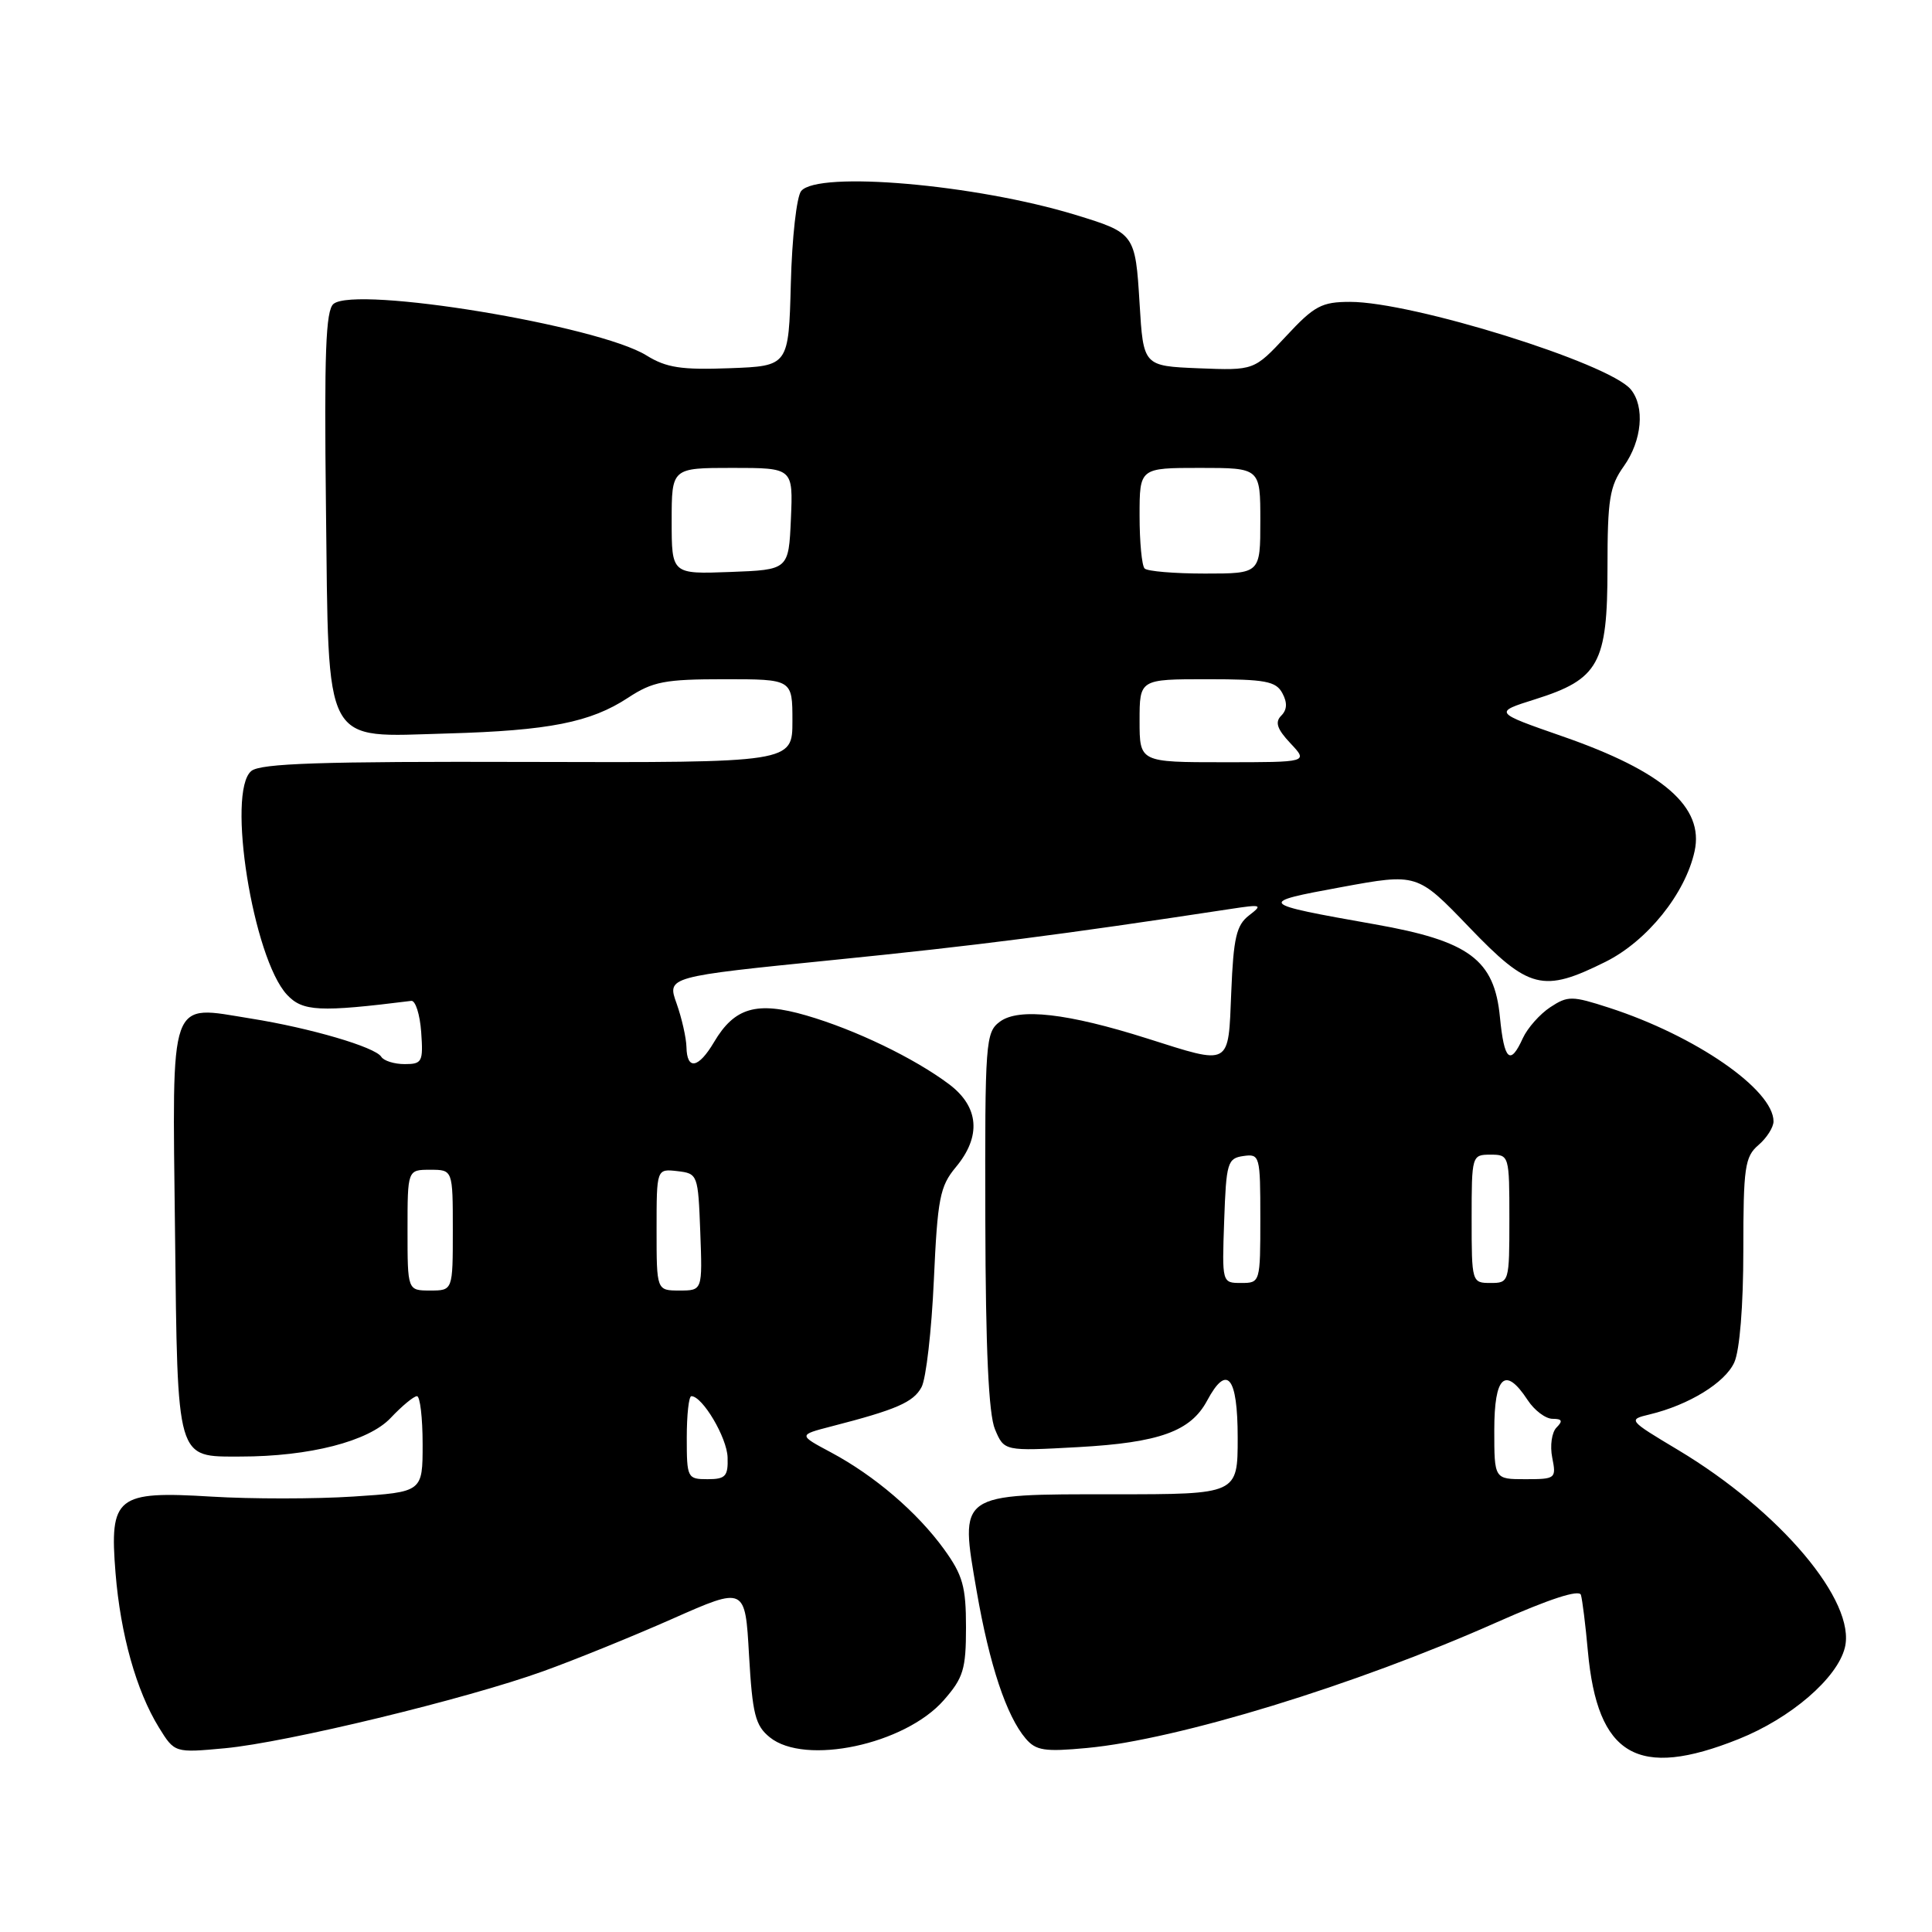 <?xml version="1.0" encoding="UTF-8" standalone="no"?>
<!DOCTYPE svg PUBLIC "-//W3C//DTD SVG 1.1//EN" "http://www.w3.org/Graphics/SVG/1.1/DTD/svg11.dtd" >
<svg xmlns="http://www.w3.org/2000/svg" xmlns:xlink="http://www.w3.org/1999/xlink" version="1.1" viewBox="0 0 256 256">
 <g >
 <path fill="currentColor"
d=" M 230.39 230.43 C 237.29 227.67 243.44 222.38 244.45 218.33 C 245.99 212.22 235.87 200.22 222.34 192.12 C 215.74 188.17 215.69 188.11 218.58 187.42 C 223.78 186.17 228.58 183.22 229.80 180.53 C 230.52 178.95 231.00 173.04 231.00 165.68 C 231.00 154.68 231.20 153.27 233.00 151.73 C 234.10 150.79 235.00 149.37 235.00 148.59 C 235.00 144.39 224.67 137.24 213.21 133.53 C 208.30 131.94 207.75 131.93 205.42 133.46 C 204.04 134.37 202.41 136.21 201.79 137.55 C 200.11 141.26 199.31 140.53 198.75 134.79 C 198.02 127.15 194.69 124.68 182.14 122.47 C 166.61 119.72 166.51 119.61 177.73 117.55 C 187.79 115.70 187.79 115.70 194.66 122.85 C 202.59 131.11 204.44 131.58 212.75 127.44 C 218.26 124.69 223.31 118.42 224.54 112.80 C 225.83 106.94 220.40 102.21 207.04 97.57 C 197.91 94.39 197.91 94.39 203.41 92.66 C 211.86 90.00 213.00 87.93 213.00 75.27 C 213.00 66.14 213.28 64.42 215.17 61.77 C 217.58 58.37 217.98 53.89 216.08 51.59 C 213.18 48.11 187.19 40.00 178.90 40.00 C 175.13 40.00 174.15 40.52 170.41 44.55 C 166.17 49.09 166.17 49.09 158.84 48.80 C 151.50 48.50 151.50 48.50 151.00 40.21 C 150.44 30.98 150.36 30.87 142.50 28.47 C 129.29 24.43 108.39 22.62 106.16 25.31 C 105.56 26.03 104.94 31.54 104.79 37.56 C 104.50 48.50 104.50 48.50 96.69 48.79 C 90.29 49.03 88.29 48.73 85.65 47.09 C 79.23 43.12 47.14 37.84 44.19 40.27 C 43.16 41.12 42.95 46.79 43.19 67.15 C 43.58 99.46 42.61 97.65 59.28 97.19 C 72.74 96.81 78.26 95.72 83.23 92.45 C 86.49 90.31 88.08 90.00 95.98 90.00 C 105.00 90.00 105.00 90.00 105.00 95.53 C 105.00 101.06 105.00 101.06 69.93 100.96 C 42.52 100.88 34.53 101.15 33.30 102.16 C 30.00 104.90 33.52 126.96 38.03 131.81 C 40.11 134.03 42.32 134.14 54.50 132.62 C 55.05 132.56 55.64 134.41 55.81 136.75 C 56.09 140.70 55.94 141.00 53.62 141.00 C 52.24 141.00 50.85 140.56 50.52 140.03 C 49.72 138.74 41.09 136.21 33.23 134.96 C 22.26 133.20 22.83 131.61 23.19 163.15 C 23.54 193.83 23.30 193.00 31.86 193.00 C 40.99 193.00 48.84 190.99 51.76 187.89 C 53.26 186.30 54.83 185.00 55.25 185.00 C 55.66 185.00 56.00 187.86 56.00 191.35 C 56.00 197.70 56.00 197.70 46.82 198.30 C 41.77 198.63 33.31 198.63 28.03 198.31 C 15.42 197.54 14.49 198.29 15.31 208.45 C 15.97 216.57 18.06 224.03 21.05 228.89 C 23.14 232.27 23.14 232.27 29.82 231.65 C 37.95 230.89 61.75 225.14 72.00 221.44 C 76.12 219.96 83.83 216.83 89.12 214.49 C 98.74 210.23 98.74 210.23 99.25 219.31 C 99.70 227.14 100.08 228.65 102.00 230.20 C 106.66 233.98 119.89 231.16 125.04 225.30 C 127.65 222.33 128.00 221.19 128.00 215.62 C 128.00 210.23 127.57 208.71 125.09 205.28 C 121.54 200.38 115.89 195.54 110.11 192.45 C 105.78 190.14 105.78 190.14 110.14 189.01 C 118.80 186.78 121.03 185.81 122.11 183.80 C 122.71 182.68 123.44 176.30 123.74 169.63 C 124.23 158.80 124.54 157.20 126.64 154.67 C 130.06 150.58 129.74 146.66 125.75 143.66 C 121.13 140.20 113.34 136.44 106.83 134.55 C 100.26 132.64 97.32 133.50 94.61 138.09 C 92.55 141.57 91.02 141.85 90.96 138.75 C 90.93 137.51 90.34 134.91 89.65 132.96 C 88.38 129.42 88.38 129.42 110.44 127.20 C 129.45 125.29 140.59 123.86 163.00 120.45 C 167.19 119.81 167.36 119.87 165.50 121.30 C 163.83 122.58 163.44 124.27 163.15 131.42 C 162.74 141.40 163.20 141.15 152.00 137.60 C 141.46 134.26 135.01 133.52 132.50 135.37 C 130.59 136.78 130.50 137.97 130.56 161.67 C 130.60 178.81 131.00 187.40 131.84 189.39 C 133.06 192.29 133.06 192.29 142.88 191.75 C 153.64 191.15 157.77 189.66 159.95 185.59 C 162.59 180.66 164.00 182.38 164.00 190.50 C 164.00 198.00 164.00 198.00 147.65 198.00 C 126.80 198.00 127.16 197.75 129.42 210.87 C 131.11 220.61 133.36 227.38 135.91 230.37 C 137.27 231.97 138.43 232.14 144.00 231.62 C 156.15 230.48 179.55 223.31 198.31 214.97 C 205.27 211.88 209.25 210.58 209.48 211.33 C 209.67 211.97 210.09 215.32 210.40 218.78 C 211.67 232.70 216.99 235.80 230.39 230.43 Z  M 91.00 190.50 C 91.00 187.47 91.27 185.00 91.61 185.00 C 93.08 185.00 96.34 190.50 96.41 193.12 C 96.49 195.62 96.13 196.00 93.75 196.00 C 91.08 196.00 91.00 195.83 91.00 190.50 Z  M 198.00 189.50 C 198.00 182.31 199.45 180.99 202.41 185.50 C 203.31 186.88 204.80 188.00 205.72 188.00 C 206.98 188.00 207.12 188.28 206.25 189.15 C 205.62 189.78 205.36 191.56 205.68 193.15 C 206.23 195.92 206.13 196.00 202.12 196.00 C 198.00 196.00 198.00 196.00 198.00 189.50 Z  M 54.00 163.00 C 54.00 155.00 54.00 155.00 57.00 155.00 C 60.00 155.00 60.00 155.00 60.00 163.00 C 60.00 171.00 60.00 171.00 57.00 171.00 C 54.00 171.00 54.00 171.00 54.00 163.00 Z  M 87.00 162.93 C 87.00 154.87 87.00 154.87 89.75 155.18 C 92.46 155.50 92.50 155.62 92.79 163.25 C 93.08 171.00 93.08 171.00 90.04 171.00 C 87.00 171.00 87.00 171.00 87.00 162.93 Z  M 162.21 161.75 C 162.48 154.06 162.65 153.48 164.75 153.18 C 166.93 152.87 167.00 153.12 167.00 161.43 C 167.00 169.94 166.98 170.00 164.46 170.00 C 161.92 170.00 161.92 169.99 162.21 161.75 Z  M 195.00 161.50 C 195.00 153.10 195.03 153.00 197.50 153.00 C 199.97 153.00 200.00 153.10 200.00 161.50 C 200.00 169.90 199.97 170.00 197.50 170.00 C 195.03 170.00 195.00 169.90 195.00 161.50 Z  M 151.00 95.50 C 151.00 90.00 151.00 90.00 159.96 90.00 C 167.66 90.00 169.07 90.26 169.92 91.85 C 170.60 93.11 170.55 94.05 169.77 94.83 C 168.91 95.69 169.22 96.61 170.99 98.49 C 173.35 101.00 173.35 101.00 162.17 101.00 C 151.00 101.00 151.00 101.00 151.00 95.50 Z  M 89.00 69.04 C 89.00 62.00 89.00 62.00 97.05 62.00 C 105.09 62.00 105.09 62.00 104.80 68.75 C 104.50 75.50 104.50 75.50 96.75 75.79 C 89.00 76.08 89.00 76.08 89.00 69.04 Z  M 151.67 75.33 C 151.30 74.97 151.00 71.82 151.00 68.33 C 151.00 62.00 151.00 62.00 159.00 62.00 C 167.00 62.00 167.00 62.00 167.00 69.00 C 167.00 76.00 167.00 76.00 159.67 76.00 C 155.63 76.00 152.03 75.70 151.67 75.33 Z "/>
</g>
</svg>
